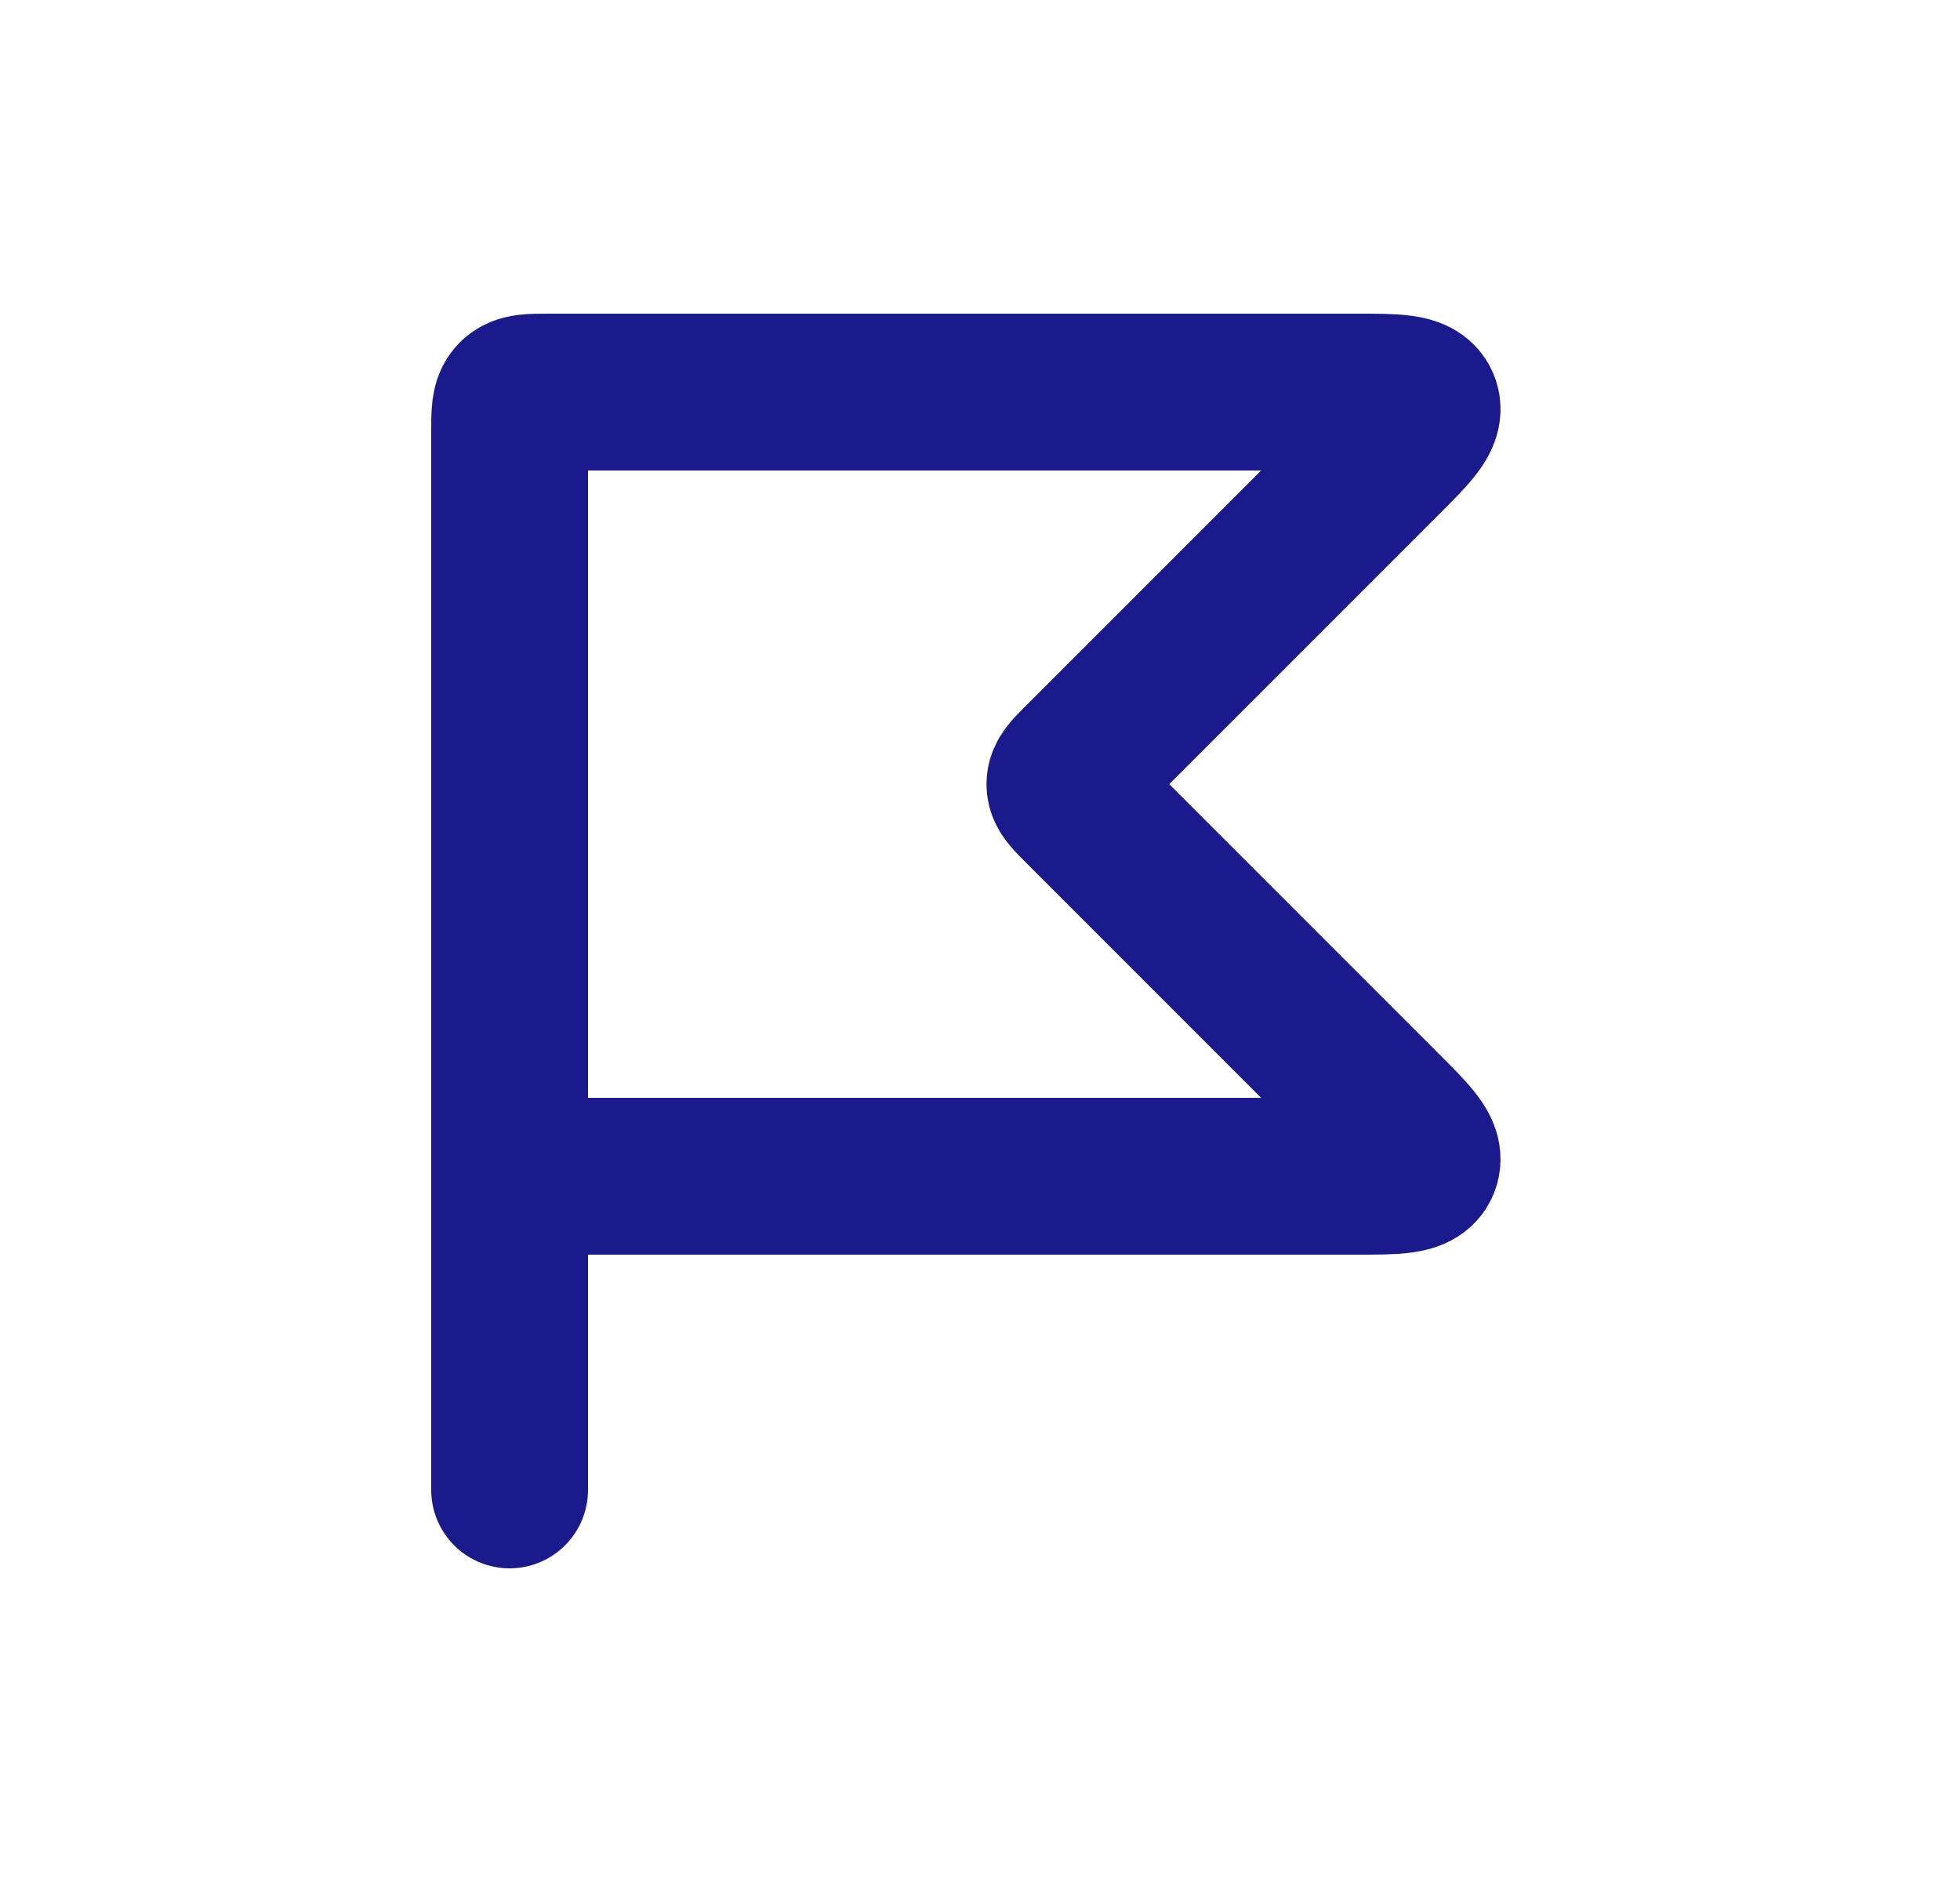 <svg width="25" height="24" viewBox="0 0 25 24" fill="none" xmlns="http://www.w3.org/2000/svg">
<path d="M6.5 15V5.5C6.5 5.264 6.5 5.146 6.573 5.073C6.646 5 6.764 5 7 5H17.293C17.807 5 18.064 5 18.127 5.154C18.191 5.309 18.01 5.49 17.646 5.854L13.783 9.717C13.649 9.85 13.583 9.917 13.583 10C13.583 10.083 13.649 10.149 13.783 10.283L17.646 14.146C18.01 14.51 18.191 14.691 18.127 14.846C18.064 15 17.807 15 17.293 15H6.5ZM6.5 15V19" stroke="#1A1A8D" stroke-width="2" stroke-linecap="round"/>
</svg>
